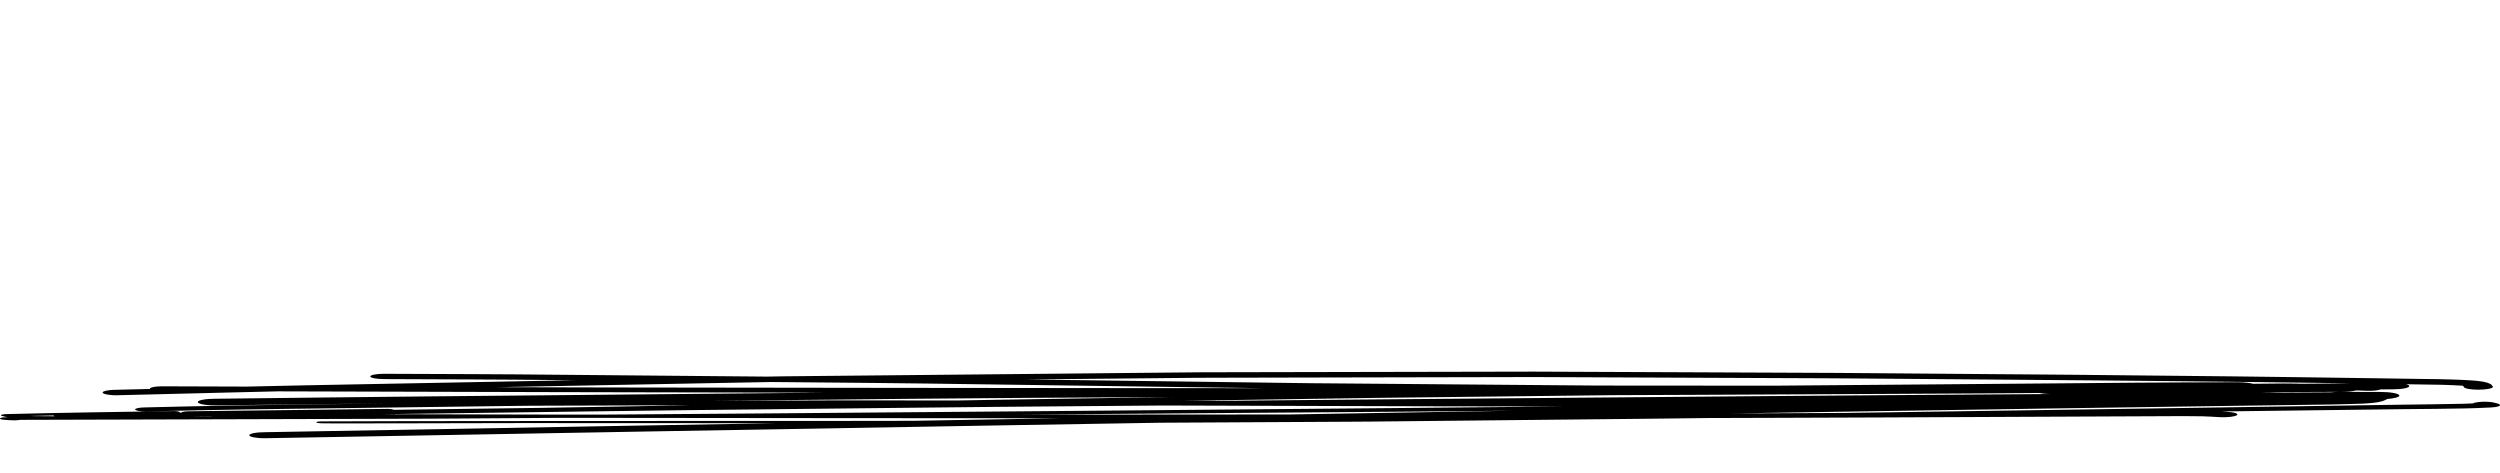 <svg width="370" height="70" viewBox="0 0 370 70" fill="none" xmlns="http://www.w3.org/2000/svg">
<path fill-rule="evenodd" clip-rule="evenodd" d="M7.933 61.488V61.489C7.933 61.531 7.991 61.571 8.084 61.608C7.116 61.611 6.145 61.606 5.174 61.586C4.928 61.579 4.683 61.57 4.441 61.561C5.604 61.534 6.769 61.511 7.933 61.488ZM31.031 61.623C31.186 61.631 31.34 61.639 31.497 61.647C30.473 61.65 29.448 61.653 28.424 61.657C29.294 61.645 30.163 61.635 31.031 61.623ZM56.987 61.297C66.087 61.175 75.189 61.052 84.289 60.929C89.999 60.853 95.711 60.767 101.43 60.706C111.587 60.596 121.746 60.486 131.903 60.377C137.199 60.32 142.494 60.256 147.793 60.213C155.909 60.148 164.024 60.082 172.14 60.016C180.48 60.039 188.82 60.064 197.162 60.089C202.215 60.104 207.27 60.125 212.325 60.133C218.632 60.142 224.94 60.152 231.247 60.161C222.853 60.24 214.458 60.319 206.064 60.398C190.778 60.542 175.49 60.669 160.201 60.802C144.706 60.936 129.211 61.057 113.714 61.183C108.367 61.227 103.021 61.262 97.672 61.301C94.699 61.322 91.725 61.343 88.751 61.365C86.779 61.364 84.809 61.363 82.836 61.363C81.024 61.363 79.212 61.355 77.399 61.35C72.721 61.34 68.042 61.329 63.363 61.318C61.105 61.312 58.849 61.307 56.592 61.302C56.723 61.3 56.856 61.299 56.987 61.297ZM107.711 59.305C111.956 59.261 116.203 59.215 120.449 59.171C125.225 59.12 130.004 59.062 134.785 59.023C140.506 58.976 146.227 58.93 151.947 58.883C159.155 58.842 166.363 58.8 173.57 58.759C169.491 58.822 165.412 58.886 161.334 58.949C156.746 59.02 152.154 59.084 147.572 59.166C145.576 59.202 143.582 59.238 141.587 59.273C141.454 59.273 141.323 59.273 141.192 59.273C136.99 59.268 132.784 59.263 128.581 59.258C127.244 59.256 125.905 59.25 124.569 59.255C118.204 59.279 111.841 59.303 105.477 59.328C106.222 59.32 106.966 59.313 107.711 59.305ZM90.933 57.347C85.097 57.333 79.258 57.32 73.42 57.306C76.152 57.254 78.882 57.203 81.613 57.151C91.292 56.969 100.969 56.786 110.648 56.603C111.812 56.581 112.975 56.559 114.143 56.537C119.234 56.584 124.326 56.63 129.419 56.677C131.959 56.7 134.488 56.727 137.023 56.763C152.846 56.981 168.669 57.199 184.49 57.417C185.281 57.428 186.071 57.439 186.861 57.451C180.216 57.448 173.57 57.445 166.927 57.442C154.622 57.436 142.316 57.416 130.012 57.401C116.987 57.384 103.962 57.378 90.933 57.347ZM177.011 55.914C178.316 55.901 179.628 55.904 180.936 55.901C185.441 55.892 189.947 55.882 194.451 55.872C204.442 55.852 214.433 55.831 224.424 55.81C225.75 55.807 227.071 55.805 228.395 55.81C232.454 55.828 236.513 55.845 240.571 55.862C250.487 55.903 260.406 55.944 270.323 55.986C271.884 55.992 273.444 56.004 275.005 56.016C280.015 56.055 285.025 56.094 290.036 56.133C296.95 56.187 303.866 56.234 310.778 56.304C318.641 56.383 326.511 56.449 334.37 56.551C337.009 56.586 339.65 56.62 342.289 56.654C343.807 56.674 345.33 56.689 346.843 56.714C347.191 56.72 347.538 56.725 347.885 56.731C345.465 56.753 343.045 56.774 340.623 56.797C340.309 56.787 339.996 56.778 339.681 56.772C339.1 56.76 338.531 56.758 337.948 56.757C337.934 56.757 337.919 56.757 337.903 56.757C336.723 56.757 335.543 56.776 334.367 56.791C334.076 56.795 333.783 56.798 333.492 56.801C332.94 56.664 332.103 56.572 331.166 56.575C326.198 56.59 321.231 56.595 316.266 56.637C312.056 56.673 307.849 56.709 303.641 56.745C297.964 56.794 292.289 56.839 286.61 56.885C280.388 56.935 274.169 56.986 267.946 57.037C266.241 57.051 264.536 57.066 262.831 57.08C258.862 57.078 254.894 57.075 250.925 57.073C247.083 57.07 243.243 57.068 239.402 57.065C238.239 57.064 237.081 57.067 235.918 57.058C228.966 57 222.015 56.944 215.061 56.887C208.174 56.83 201.288 56.775 194.401 56.718C193.626 56.711 192.855 56.7 192.08 56.691C189.483 56.656 186.885 56.622 184.286 56.587C173.484 56.444 162.684 56.301 151.882 56.159C160.259 56.077 168.634 55.996 177.011 55.914ZM278.932 58.487C271.955 58.535 264.982 58.597 258.01 58.653C241.728 58.784 225.449 58.925 209.17 59.067C203.365 59.117 197.561 59.164 191.754 59.22C188.118 59.254 184.482 59.29 180.847 59.325C178.975 59.322 177.102 59.319 175.231 59.316C184.671 59.173 194.113 59.031 203.556 58.888C205.354 58.861 207.16 58.846 208.957 58.826C213.86 58.77 218.764 58.713 223.667 58.657C228.616 58.6 233.564 58.544 238.514 58.487C242.628 58.472 246.744 58.455 250.858 58.436C260.152 58.39 269.447 58.344 278.742 58.299C283.637 58.275 288.531 58.256 293.423 58.221C296.214 58.202 299.005 58.182 301.798 58.162C302.132 58.23 302.561 58.285 303.012 58.303C303.138 58.308 303.265 58.313 303.39 58.318C295.237 58.374 287.084 58.431 278.932 58.487ZM223.873 60.79C212.827 60.974 201.782 61.158 190.737 61.342C188.718 61.343 186.698 61.343 184.681 61.345C178.113 61.349 171.547 61.359 164.979 61.359C160.153 61.359 155.326 61.361 150.498 61.362C152.36 61.349 154.223 61.335 156.085 61.321C170.752 61.213 185.418 61.096 200.088 60.985C207.334 60.929 214.58 60.865 221.826 60.806C222.511 60.801 223.192 60.796 223.877 60.79H223.873ZM0.035 61.888C-0.079 61.968 0.089 62.08 0.505 62.116C0.697 62.133 0.895 62.15 1.092 62.166C1.21 62.174 1.325 62.183 1.444 62.191C1.684 62.197 1.921 62.203 2.16 62.209C2.41 62.216 2.709 62.184 2.88 62.15C2.901 62.146 2.92 62.142 2.938 62.138C23.009 62.082 43.081 62.024 63.154 61.966C64.537 61.962 65.921 61.952 67.303 61.943C71.783 61.913 76.264 61.883 80.741 61.854C81.475 61.849 82.209 61.844 82.945 61.84C84.261 61.843 85.58 61.843 86.898 61.844C91.184 61.849 95.471 61.853 99.757 61.857C107.511 61.865 115.266 61.873 123.021 61.882C134.346 61.894 145.671 61.899 156.995 61.904C152.386 61.982 147.776 62.06 143.167 62.14C140.483 62.187 137.801 62.233 135.117 62.28C130.766 62.287 126.415 62.292 122.064 62.299C117.908 62.304 113.756 62.304 109.602 62.303C107.758 62.303 105.91 62.303 104.067 62.303C102.1 62.303 100.134 62.303 98.167 62.303C93.675 62.303 89.182 62.303 84.689 62.307C80.066 62.31 75.445 62.315 70.823 62.318C67.202 62.322 63.584 62.322 59.964 62.329C55.813 62.339 51.664 62.354 47.515 62.366C47.126 62.367 46.801 62.428 46.801 62.506C46.801 62.585 47.126 62.642 47.515 62.646C48.257 62.653 48.999 62.666 49.743 62.665C50.199 62.664 50.655 62.664 51.112 62.663C52.696 62.662 54.276 62.66 55.86 62.658C57.469 62.657 59.076 62.654 60.687 62.651C65.974 62.641 71.26 62.63 76.547 62.618C77.74 62.618 78.933 62.618 80.128 62.618C86.007 62.618 91.885 62.622 97.762 62.625C103.412 62.629 109.06 62.633 114.709 62.636C105.558 62.795 96.409 62.955 87.257 63.114C71.225 63.393 55.196 63.68 39.165 63.967C38.543 63.978 38.015 64.008 37.562 64.097C37.138 64.181 36.897 64.295 36.897 64.413C36.897 64.531 37.138 64.645 37.562 64.728C37.952 64.805 38.594 64.869 39.165 64.858C57.985 64.522 76.806 64.189 95.63 63.863C113.065 63.561 130.499 63.258 147.932 62.957C155.874 62.82 163.821 62.692 171.768 62.563C176.601 62.537 181.435 62.512 186.269 62.486C190.577 62.463 194.88 62.44 199.187 62.418C200.502 62.41 201.819 62.405 203.133 62.391C211.848 62.302 220.564 62.212 229.278 62.123C233.57 62.08 237.865 62.036 242.157 61.992C243.507 61.978 244.853 61.965 246.203 61.949C248.321 61.922 250.441 61.896 252.56 61.87C255.961 61.859 259.361 61.849 262.762 61.839C268.215 61.822 273.67 61.805 279.123 61.779C293.216 61.71 307.312 61.642 321.406 61.592C322.938 61.586 324.472 61.585 325.996 61.612C326.849 61.639 327.669 61.682 328.492 61.739C329.005 61.773 329.643 61.749 330.101 61.697C330.566 61.643 330.917 61.554 331.059 61.452C331.208 61.346 331.129 61.231 330.848 61.136C330.555 61.037 330.13 60.986 329.602 60.947C329.344 60.928 329.088 60.911 328.829 60.894C337.865 60.779 346.899 60.666 355.934 60.554C357.441 60.535 358.949 60.525 360.454 60.512C361.86 60.5 363.258 60.481 364.655 60.451C365.213 60.439 365.766 60.423 366.318 60.406C367.113 60.381 367.899 60.339 368.684 60.306C369.13 60.287 369.54 60.218 369.764 60.142C370.024 60.055 370.042 59.966 369.948 59.869C369.844 59.764 369.516 59.687 369.191 59.606C369.132 59.591 369.074 59.576 369.015 59.561C368.788 59.516 368.521 59.486 368.212 59.469C368.055 59.46 367.894 59.456 367.732 59.456C367.411 59.456 367.091 59.473 366.812 59.505C366.427 59.549 366.134 59.62 365.998 59.704C365.986 59.704 365.974 59.705 365.962 59.706C365.456 59.73 364.946 59.747 364.434 59.761C361.388 59.833 358.32 59.849 355.264 59.896C353.027 59.93 350.794 59.964 348.557 59.998C345.751 60.042 342.942 60.085 340.132 60.127C332.905 60.236 325.678 60.347 318.451 60.453C304.903 60.653 291.359 60.861 277.806 61.047C276.176 61.069 274.545 61.092 272.915 61.114C271.129 61.124 269.341 61.13 267.556 61.139C263.762 61.156 259.969 61.174 256.177 61.192C260.884 61.117 265.592 61.043 270.299 60.968C275.032 60.892 279.769 60.82 284.504 60.747C291.766 60.636 299.026 60.517 306.291 60.413C313.141 60.315 319.987 60.214 326.834 60.116C330.131 60.069 333.431 60.023 336.728 59.977C338.436 59.953 340.143 59.928 341.854 59.909C342.995 59.896 344.135 59.882 345.273 59.861C346.365 59.841 347.447 59.804 348.531 59.775C348.968 59.763 349.393 59.749 349.823 59.731C350.315 59.71 350.767 59.662 351.223 59.623C351.769 59.577 352.154 59.487 352.498 59.397C352.735 59.336 352.855 59.275 353.01 59.204C353.096 59.164 353.181 59.123 353.267 59.083C353.28 59.074 353.287 59.064 353.296 59.054C354.341 58.977 355.102 58.774 355.102 58.548C355.102 58.249 353.853 58.014 352.352 58.008C350.329 58 348.304 57.996 346.28 57.995C345.801 57.994 345.346 58.02 344.95 58.063C343.691 58.071 342.43 58.079 341.173 58.086C339.006 58.099 336.84 58.112 334.672 58.125C335.704 58.094 336.736 58.061 337.768 58.029C340.73 58.019 343.692 58.007 346.655 57.992C347.494 57.987 348.246 57.907 348.717 57.783C348.793 57.784 348.87 57.784 348.945 57.786C349.358 57.799 349.763 57.815 350.172 57.833C351.05 57.873 351.951 57.794 352.317 57.635C352.939 57.63 353.563 57.625 354.185 57.617C354.835 57.608 355.406 57.571 355.876 57.479C356.324 57.391 356.578 57.271 356.578 57.146C356.578 57.045 356.391 56.948 356.089 56.868C356.134 56.868 356.179 56.869 356.222 56.87C357.964 56.898 359.712 56.911 361.448 56.949C362.47 56.982 363.501 57.02 364.479 57.086C364.532 57.121 364.576 57.155 364.615 57.191C364.621 57.21 364.627 57.23 364.634 57.251C364.672 57.365 364.843 57.467 365.267 57.55C365.669 57.63 366.224 57.675 366.792 57.675C367.363 57.675 367.916 57.63 368.318 57.55C368.689 57.478 369.005 57.357 368.951 57.251C368.898 57.147 368.831 57.045 368.74 56.943C368.65 56.845 368.375 56.749 368.178 56.658C368.084 56.635 367.993 56.61 367.899 56.586C367.711 56.524 367.455 56.474 367.137 56.437C366.747 56.38 366.358 56.34 365.901 56.307C364.963 56.239 363.983 56.206 363.002 56.17C361.539 56.114 360.032 56.101 358.549 56.086C356.209 56.062 353.874 56.019 351.538 55.982C347.904 55.925 344.273 55.876 340.636 55.83C337.244 55.787 333.857 55.737 330.465 55.703C325.64 55.654 320.809 55.606 315.983 55.558C312.872 55.527 309.761 55.489 306.65 55.464C303.041 55.436 299.432 55.407 295.824 55.379C290.281 55.335 284.737 55.292 279.195 55.248C276.81 55.229 274.428 55.202 272.041 55.192C263.452 55.155 254.863 55.119 246.275 55.082C241.325 55.061 236.372 55.04 231.422 55.019C229.941 55.013 228.453 55 226.967 55C226.804 55 226.641 55 226.478 55.001C210.231 55.033 193.978 55.061 177.731 55.098C177.222 55.099 176.712 55.108 176.205 55.113C174.815 55.126 173.428 55.139 172.036 55.153C167.421 55.197 162.807 55.242 158.194 55.287C147.281 55.392 136.371 55.498 125.458 55.603C122.395 55.633 119.335 55.663 116.272 55.692C115.338 55.701 114.413 55.72 113.481 55.737C111.062 55.716 108.644 55.694 106.225 55.673C98.197 55.601 90.17 55.53 82.145 55.459C80.203 55.441 78.263 55.424 76.323 55.407C74.261 55.389 72.193 55.382 70.128 55.372C65.684 55.352 61.239 55.339 56.795 55.321C56.782 55.321 56.77 55.321 56.755 55.321C55.687 55.321 54.802 55.505 54.802 55.712C54.802 55.929 55.709 56.099 56.795 56.104C61.239 56.123 65.684 56.137 70.128 56.157C72.193 56.166 74.261 56.173 76.323 56.193C78.263 56.21 80.203 56.227 82.145 56.246C83.134 56.255 84.122 56.264 85.111 56.273C75.058 56.462 65.004 56.653 54.951 56.842C51.714 56.904 48.478 56.965 45.242 57.026C42.318 57.081 39.398 57.146 36.482 57.216C32.304 57.203 28.128 57.188 23.951 57.174C22.987 57.171 22.186 57.334 22.186 57.521C22.186 57.536 22.198 57.551 22.208 57.565C20.557 57.606 18.908 57.647 17.256 57.687C17.073 57.692 16.889 57.696 16.707 57.701C16.353 57.721 16.049 57.756 15.792 57.806C15.406 57.882 15.187 57.986 15.187 58.093C15.187 58.2 15.406 58.304 15.792 58.38C16.142 58.449 16.745 58.511 17.256 58.499C22.883 58.364 28.502 58.221 34.129 58.086C36.46 58.029 38.792 57.971 41.128 57.92C54.746 57.96 68.365 57.997 81.987 58.033C93.749 58.063 105.512 58.084 117.273 58.105C118.894 58.108 120.516 58.111 122.136 58.114C109.899 58.229 97.663 58.344 85.426 58.459C77.935 58.53 70.446 58.601 62.955 58.671C52.552 58.769 42.156 58.899 31.754 59.017C31.082 59.025 30.484 59.065 29.998 59.16C29.535 59.251 29.27 59.376 29.27 59.505C29.27 59.76 30.402 60.009 31.754 59.993C40.331 59.896 48.906 59.793 57.485 59.704C50.479 59.798 43.472 59.891 36.47 59.985C31.471 60.051 26.509 60.185 21.534 60.295C21.111 60.304 20.762 60.322 20.448 60.383C20.16 60.439 19.997 60.517 19.997 60.596C19.997 60.676 20.16 60.753 20.448 60.81C20.709 60.861 21.152 60.906 21.534 60.898C26.554 60.788 31.565 60.656 36.607 60.589C40.371 60.54 44.133 60.491 47.894 60.442C56.917 60.324 65.937 60.207 74.96 60.089C76.155 60.073 77.347 60.053 78.545 60.049C81.55 60.04 84.554 60.031 87.56 60.021C92.523 60.006 97.487 59.99 102.45 59.975C98.826 60.04 95.203 60.105 91.579 60.17C87.712 60.239 83.846 60.315 79.968 60.366C72.738 60.461 65.51 60.557 58.281 60.653C58.144 60.577 57.784 60.515 57.363 60.515C57.346 60.515 57.328 60.516 57.31 60.516C47.503 60.63 37.698 60.747 27.894 60.871C27.515 60.876 27.181 60.908 26.986 60.974C26.901 61.002 26.867 61.035 26.858 61.068C26.755 61.069 26.653 61.07 26.551 61.071C26.579 61.054 26.599 61.036 26.599 61.017C26.599 60.925 26.186 60.831 25.695 60.838C21.675 60.897 17.66 60.962 13.645 61.025C9.435 61.091 5.24 61.184 1.049 61.282C0.718 61.29 0.438 61.312 0.259 61.372C0.038 61.445 0.134 61.527 0.401 61.589C0.628 61.641 0.828 61.698 1.113 61.739C1.116 61.739 1.121 61.74 1.124 61.741C1.09 61.741 1.055 61.741 1.02 61.741C0.564 61.742 0.155 61.801 0.035 61.888Z" fill="black"/>
</svg>
